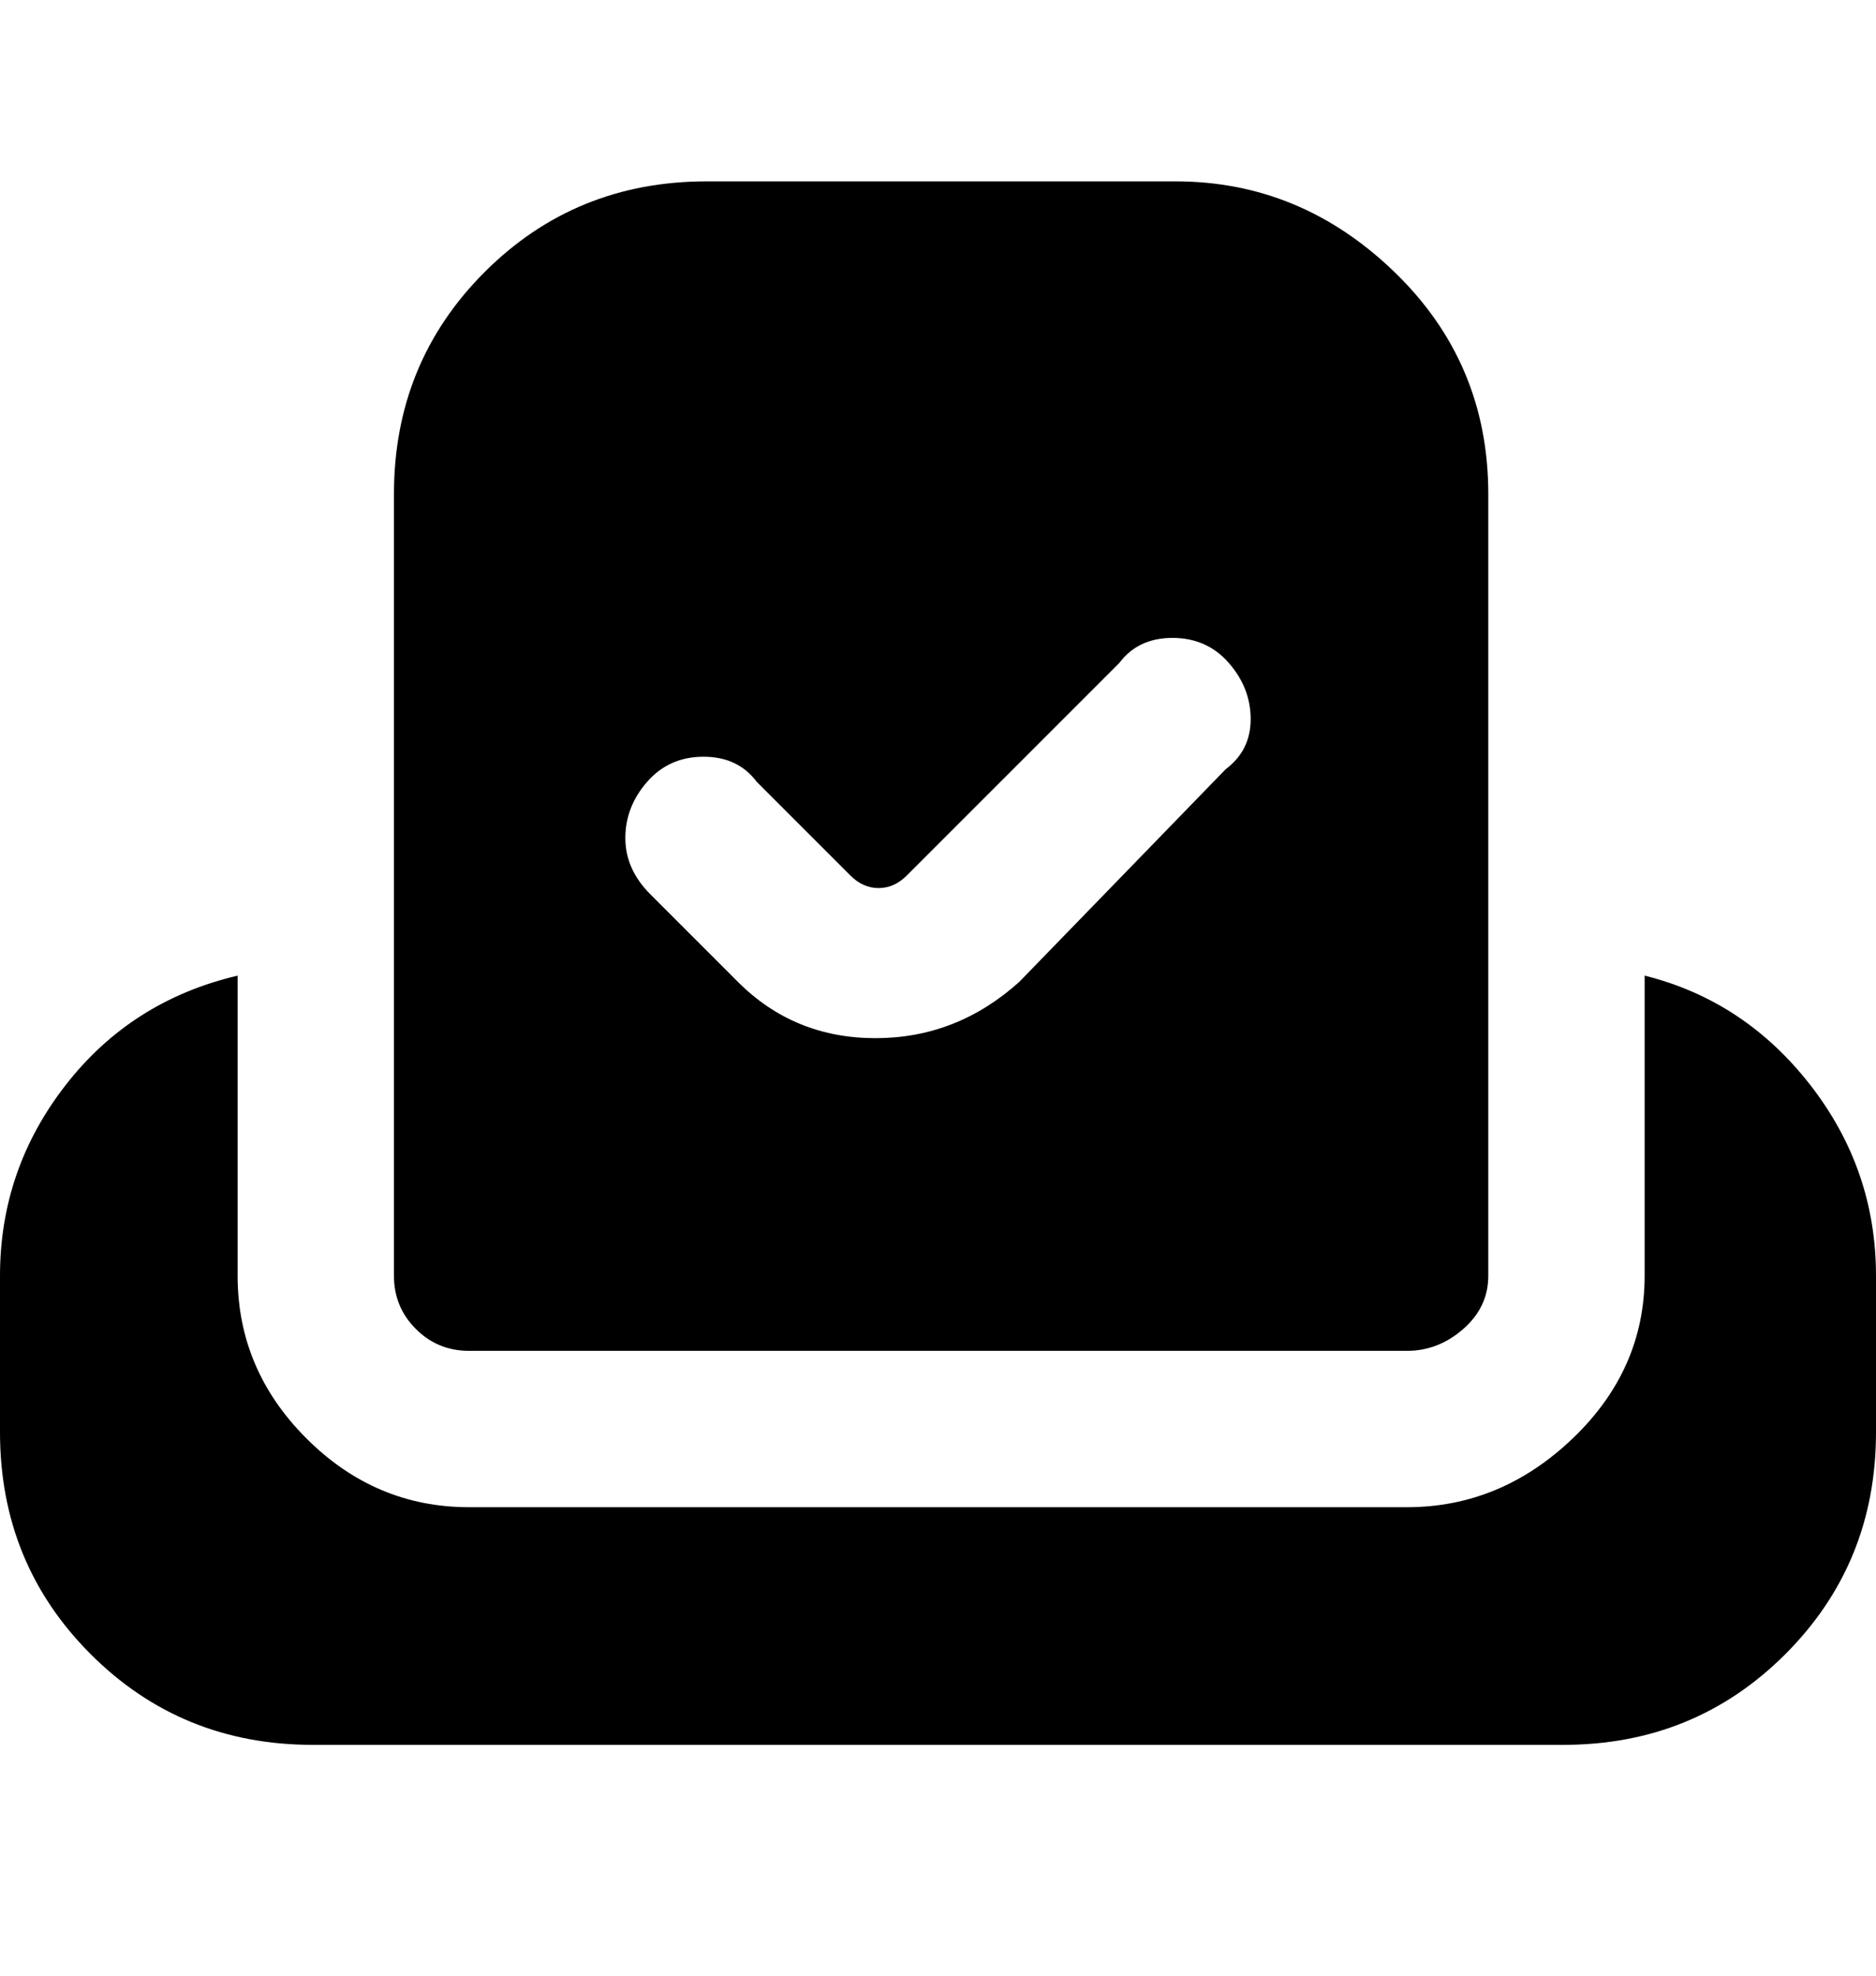<svg viewBox="0 0 300 316" xmlns="http://www.w3.org/2000/svg"><path d="M188 29h-75q-21 0-35.5 14.5T63 79v125q0 5 3.5 8.5T75 216h150q5 0 9-3.5t4-8.5V79q0-21-15-35.5T188 29zm8 94l-33 34q-10 9-23 9t-22-9l-14-14q-4-4-4-9t3.5-9q3.5-4 9-4t8.5 4l15 15q2 2 4.5 2t4.5-2l34-34q3-4 8.5-4t9 4q3.5 4 3.5 9t-4 8zm104 81v25q0 21-14.5 35.5T250 279H50q-21 0-35.5-14.5T0 229v-25q0-17 10.5-30.5T38 156v48q0 15 11 26t26 11h150q15 0 26.5-11t11.5-26v-48q16 4 26.5 17.5T300 204z"/></svg>